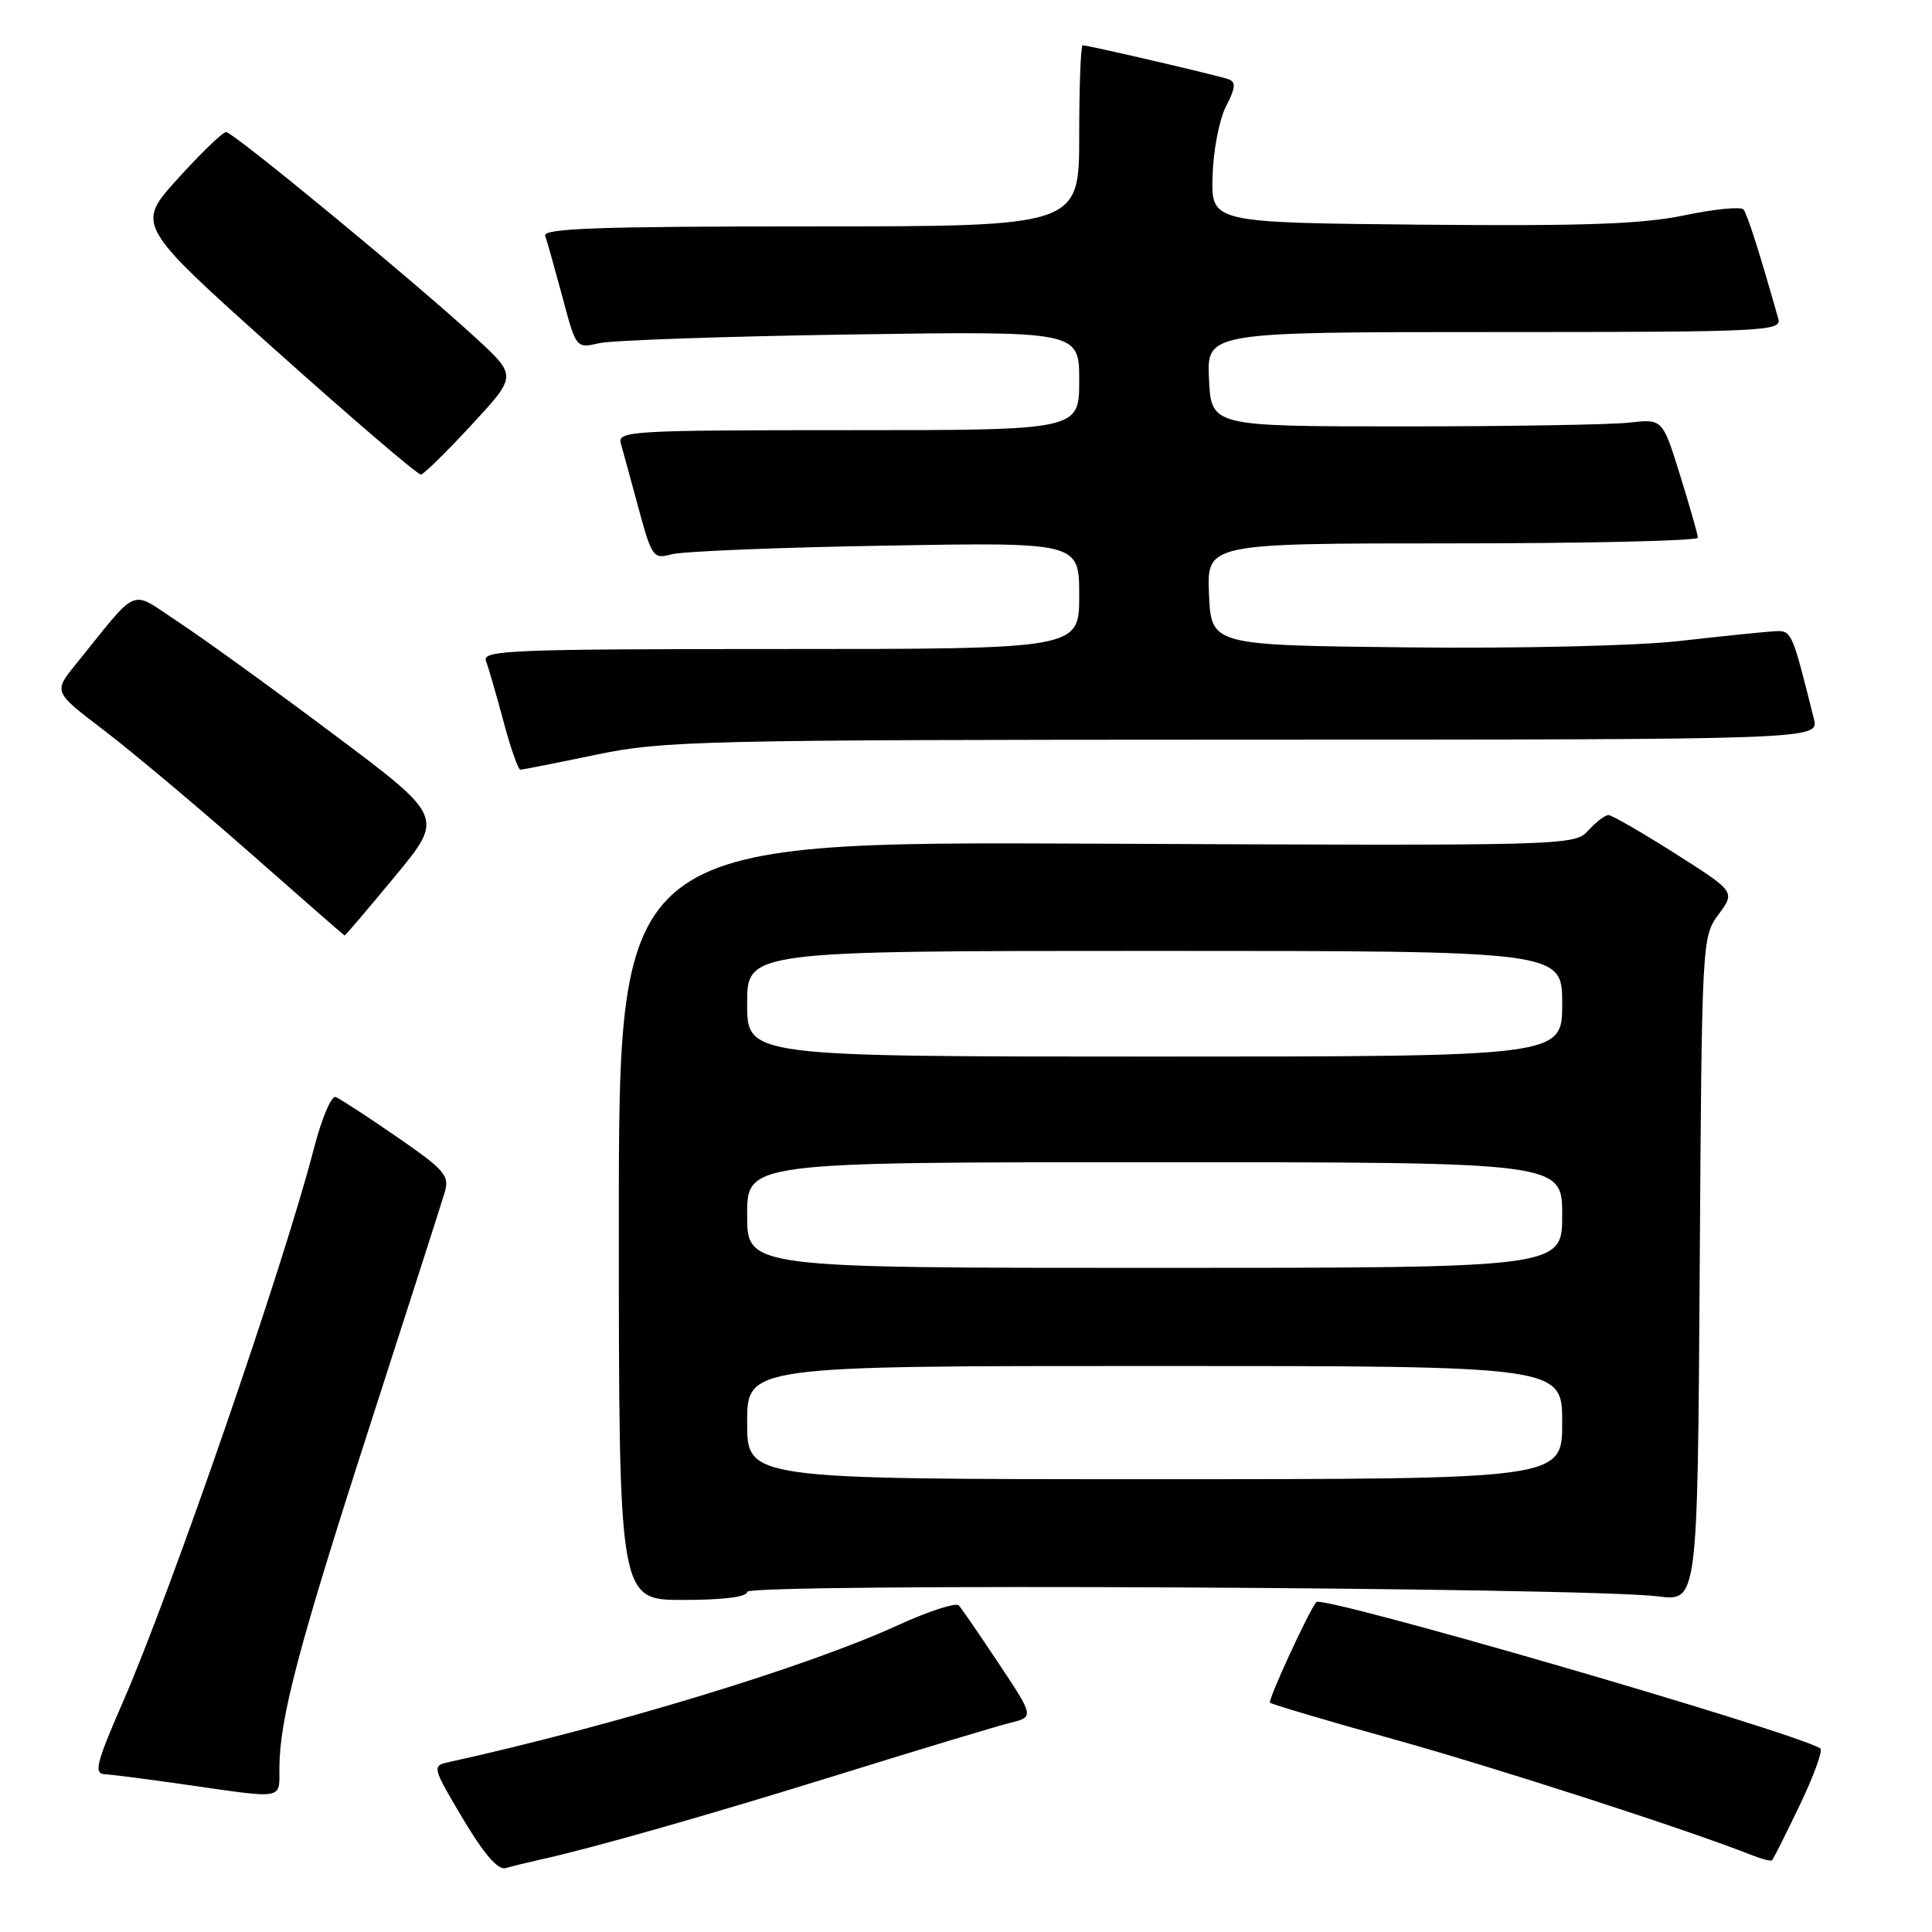 <?xml version="1.0" encoding="UTF-8" standalone="no"?>
<!DOCTYPE svg PUBLIC "-//W3C//DTD SVG 1.1//EN" "http://www.w3.org/Graphics/SVG/1.1/DTD/svg11.dtd" >
<svg xmlns="http://www.w3.org/2000/svg" xmlns:xlink="http://www.w3.org/1999/xlink" version="1.1" viewBox="0 0 256 256">
 <g >
 <path fill="currentColor"
d=" M 71.50 246.43 C 78.53 244.88 93.77 240.54 111.50 235.03 C 121.95 231.78 131.97 228.76 133.77 228.31 C 137.04 227.50 137.04 227.50 132.39 220.50 C 129.83 216.65 127.43 213.15 127.05 212.73 C 126.67 212.31 123.02 213.50 118.93 215.37 C 106.96 220.86 81.34 228.66 59.33 233.52 C 57.25 233.98 57.32 234.24 61.33 240.98 C 64.13 245.68 65.99 247.83 67.00 247.53 C 67.83 247.29 69.85 246.80 71.50 246.43 Z  M 238.50 239.14 C 240.37 235.24 241.58 231.88 241.20 231.66 C 236.87 229.23 175.21 211.34 174.42 212.28 C 173.42 213.47 167.97 225.30 168.28 225.61 C 168.50 225.83 175.84 228.01 184.59 230.44 C 198.19 234.22 223.68 242.47 232.00 245.77 C 233.38 246.32 234.64 246.65 234.80 246.50 C 234.97 246.35 236.63 243.04 238.50 239.14 Z  M 37.02 234.25 C 37.05 227.69 39.58 218.11 49.00 188.94 C 54.05 173.30 58.51 159.38 58.92 158.01 C 59.59 155.76 58.97 155.05 52.58 150.64 C 48.69 147.95 45.04 145.58 44.48 145.36 C 43.91 145.14 42.62 148.21 41.59 152.19 C 37.59 167.71 22.70 210.85 16.19 225.75 C 12.79 233.53 12.42 235.01 13.82 235.09 C 14.75 235.13 19.55 235.75 24.50 236.46 C 37.89 238.38 37.00 238.53 37.02 234.25 Z  M 99.00 210.93 C 99.00 209.77 210.07 210.32 219.72 211.53 C 224.94 212.19 224.94 212.19 225.22 168.18 C 225.50 124.49 225.52 124.14 227.72 121.16 C 229.94 118.16 229.94 118.16 221.94 113.08 C 217.54 110.29 213.57 108.00 213.12 108.00 C 212.68 108.00 211.48 108.92 210.46 110.04 C 208.63 112.06 207.96 112.08 145.31 111.79 C 82.00 111.50 82.00 111.50 82.00 161.75 C 82.00 212.00 82.00 212.00 90.50 212.00 C 95.85 212.00 99.00 211.60 99.00 210.93 Z  M 52.33 116.13 C 58.84 108.26 58.84 108.26 44.17 97.27 C 36.10 91.22 26.86 84.54 23.63 82.42 C 17.05 78.09 18.61 77.44 9.99 88.09 C 7.09 91.68 7.09 91.68 13.79 96.78 C 17.48 99.59 26.12 106.85 33.00 112.90 C 39.88 118.96 45.57 123.93 45.66 123.96 C 45.75 123.98 48.75 120.46 52.33 116.13 Z  M 79.00 100.00 C 87.97 98.14 92.74 98.03 164.77 98.01 C 241.04 98.00 241.04 98.00 240.35 95.25 C 237.37 83.37 237.44 83.49 234.92 83.66 C 233.59 83.74 228.00 84.32 222.50 84.94 C 216.83 85.58 201.25 85.94 186.50 85.78 C 160.50 85.50 160.50 85.50 160.20 78.75 C 159.91 72.00 159.91 72.00 192.45 72.00 C 210.35 72.00 224.99 71.66 224.98 71.25 C 224.97 70.84 223.91 67.12 222.63 63.00 C 220.30 55.50 220.30 55.50 215.90 56.00 C 213.48 56.27 200.03 56.50 186.00 56.50 C 160.50 56.50 160.50 56.50 160.20 50.25 C 159.90 44.00 159.90 44.00 198.02 44.00 C 233.84 44.00 236.10 43.89 235.64 42.25 C 233.13 33.40 231.53 28.38 231.02 27.76 C 230.69 27.35 227.17 27.70 223.20 28.53 C 217.56 29.70 209.90 29.97 188.24 29.77 C 160.50 29.50 160.50 29.50 160.67 23.36 C 160.76 19.98 161.56 15.82 162.45 14.10 C 163.72 11.64 163.79 10.86 162.78 10.50 C 161.39 10.00 144.22 6.00 143.46 6.00 C 143.21 6.00 143.00 11.40 143.00 18.00 C 143.00 30.00 143.00 30.00 107.39 30.00 C 79.33 30.00 71.88 30.26 72.24 31.25 C 72.49 31.94 73.51 35.58 74.52 39.34 C 76.34 46.18 76.34 46.18 79.42 45.47 C 81.12 45.09 96.11 44.57 112.75 44.32 C 143.00 43.87 143.00 43.87 143.00 50.43 C 143.00 57.00 143.00 57.00 112.38 57.00 C 83.70 57.00 81.80 57.11 82.26 58.75 C 82.53 59.71 83.59 63.57 84.60 67.32 C 86.37 73.84 86.57 74.11 88.98 73.45 C 90.37 73.06 103.09 72.54 117.25 72.30 C 143.00 71.85 143.00 71.85 143.00 78.93 C 143.00 86.00 143.00 86.00 103.39 86.00 C 67.79 86.00 63.85 86.16 64.39 87.57 C 64.72 88.44 65.76 92.04 66.71 95.57 C 67.65 99.11 68.66 101.99 68.96 101.99 C 69.26 101.98 73.78 101.09 79.00 100.00 Z  M 62.50 56.28 C 68.50 49.80 68.50 49.80 63.07 44.80 C 55.03 37.39 30.90 17.50 29.96 17.50 C 29.51 17.50 26.64 20.27 23.57 23.66 C 18.00 29.81 18.00 29.81 36.53 46.41 C 46.72 55.53 55.38 62.95 55.78 62.88 C 56.18 62.82 59.20 59.85 62.50 56.28 Z  M 99.00 188.50 C 99.00 181.00 99.00 181.00 153.00 181.00 C 207.00 181.00 207.00 181.00 207.00 188.50 C 207.00 196.00 207.00 196.00 153.00 196.00 C 99.00 196.00 99.00 196.00 99.00 188.50 Z  M 99.00 161.00 C 99.00 154.00 99.00 154.00 153.00 154.00 C 207.00 154.00 207.00 154.00 207.00 161.00 C 207.00 168.00 207.00 168.00 153.00 168.00 C 99.00 168.00 99.00 168.00 99.00 161.00 Z  M 99.00 133.00 C 99.00 126.00 99.00 126.00 153.00 126.00 C 207.00 126.00 207.00 126.00 207.00 133.00 C 207.00 140.00 207.00 140.00 153.00 140.00 C 99.00 140.00 99.00 140.00 99.00 133.00 Z "/>
</g>
</svg>